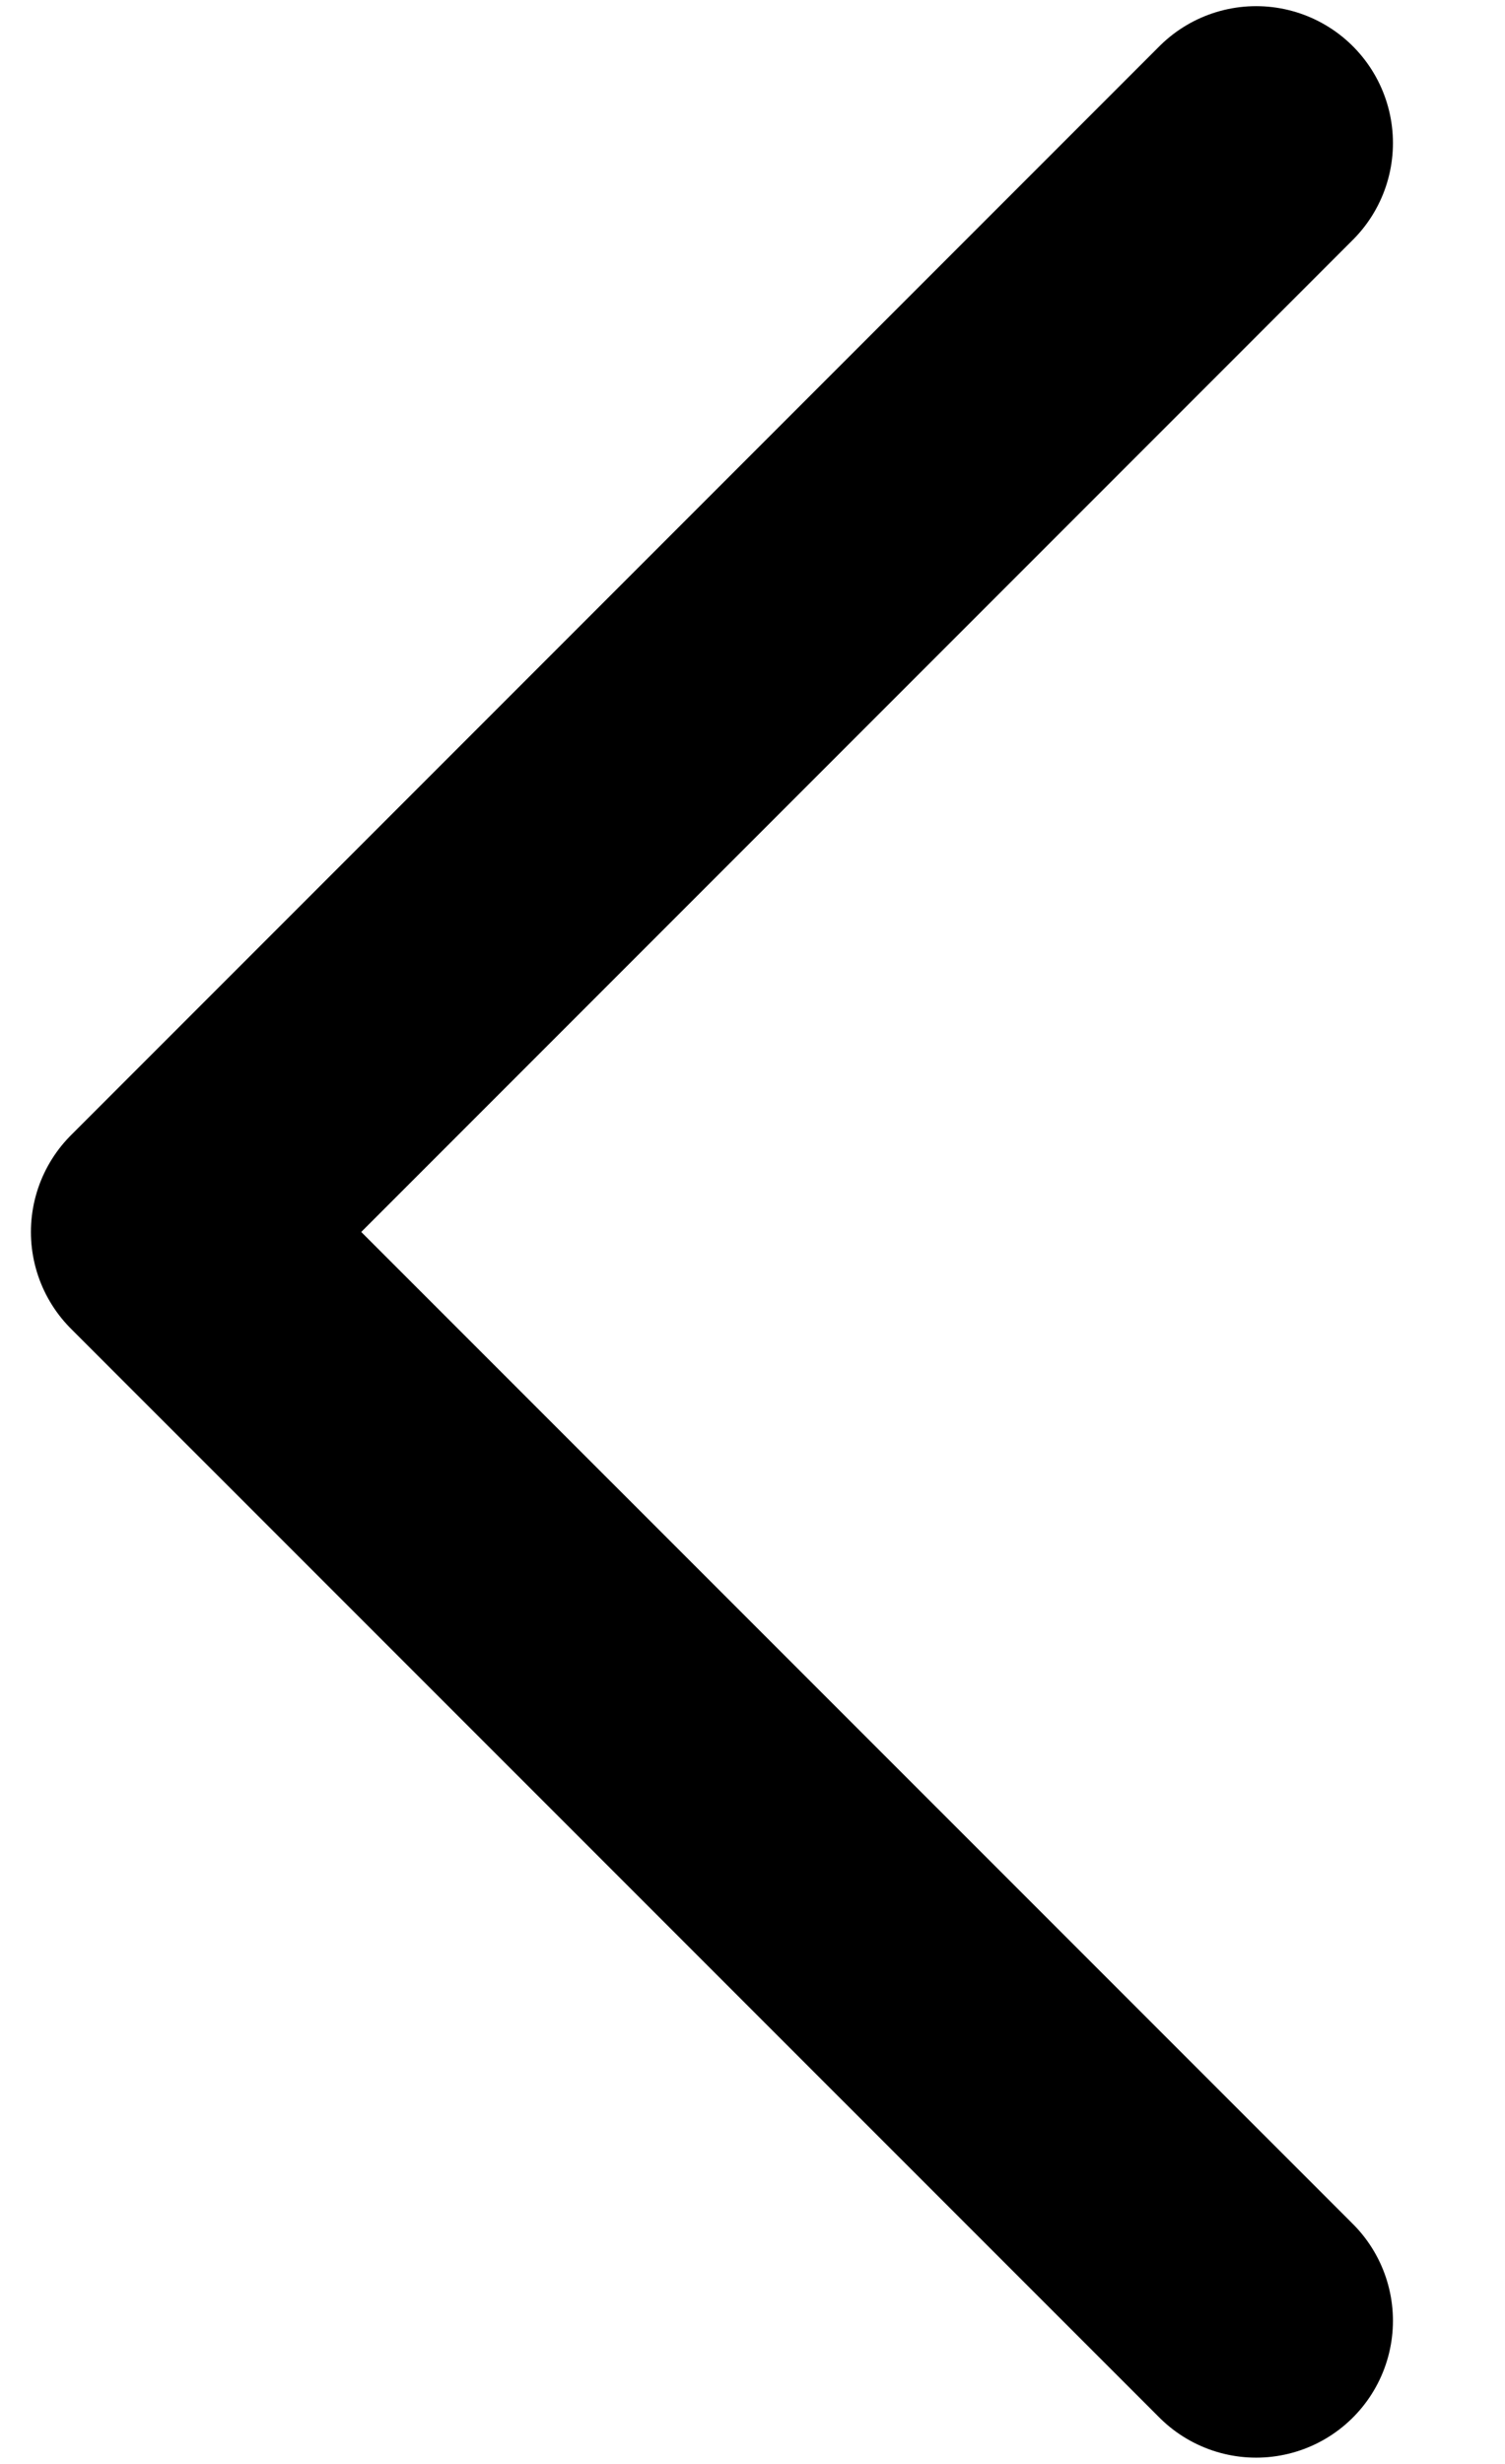 <svg width="11" height="18" viewBox="0 0 11 18" fill="none" xmlns="http://www.w3.org/2000/svg">
<path d="M9.181 1.045L1.226 9L9.181 16.954" stroke="black" stroke-width="2" stroke-linecap="round" stroke-linejoin="round"/>
</svg>
